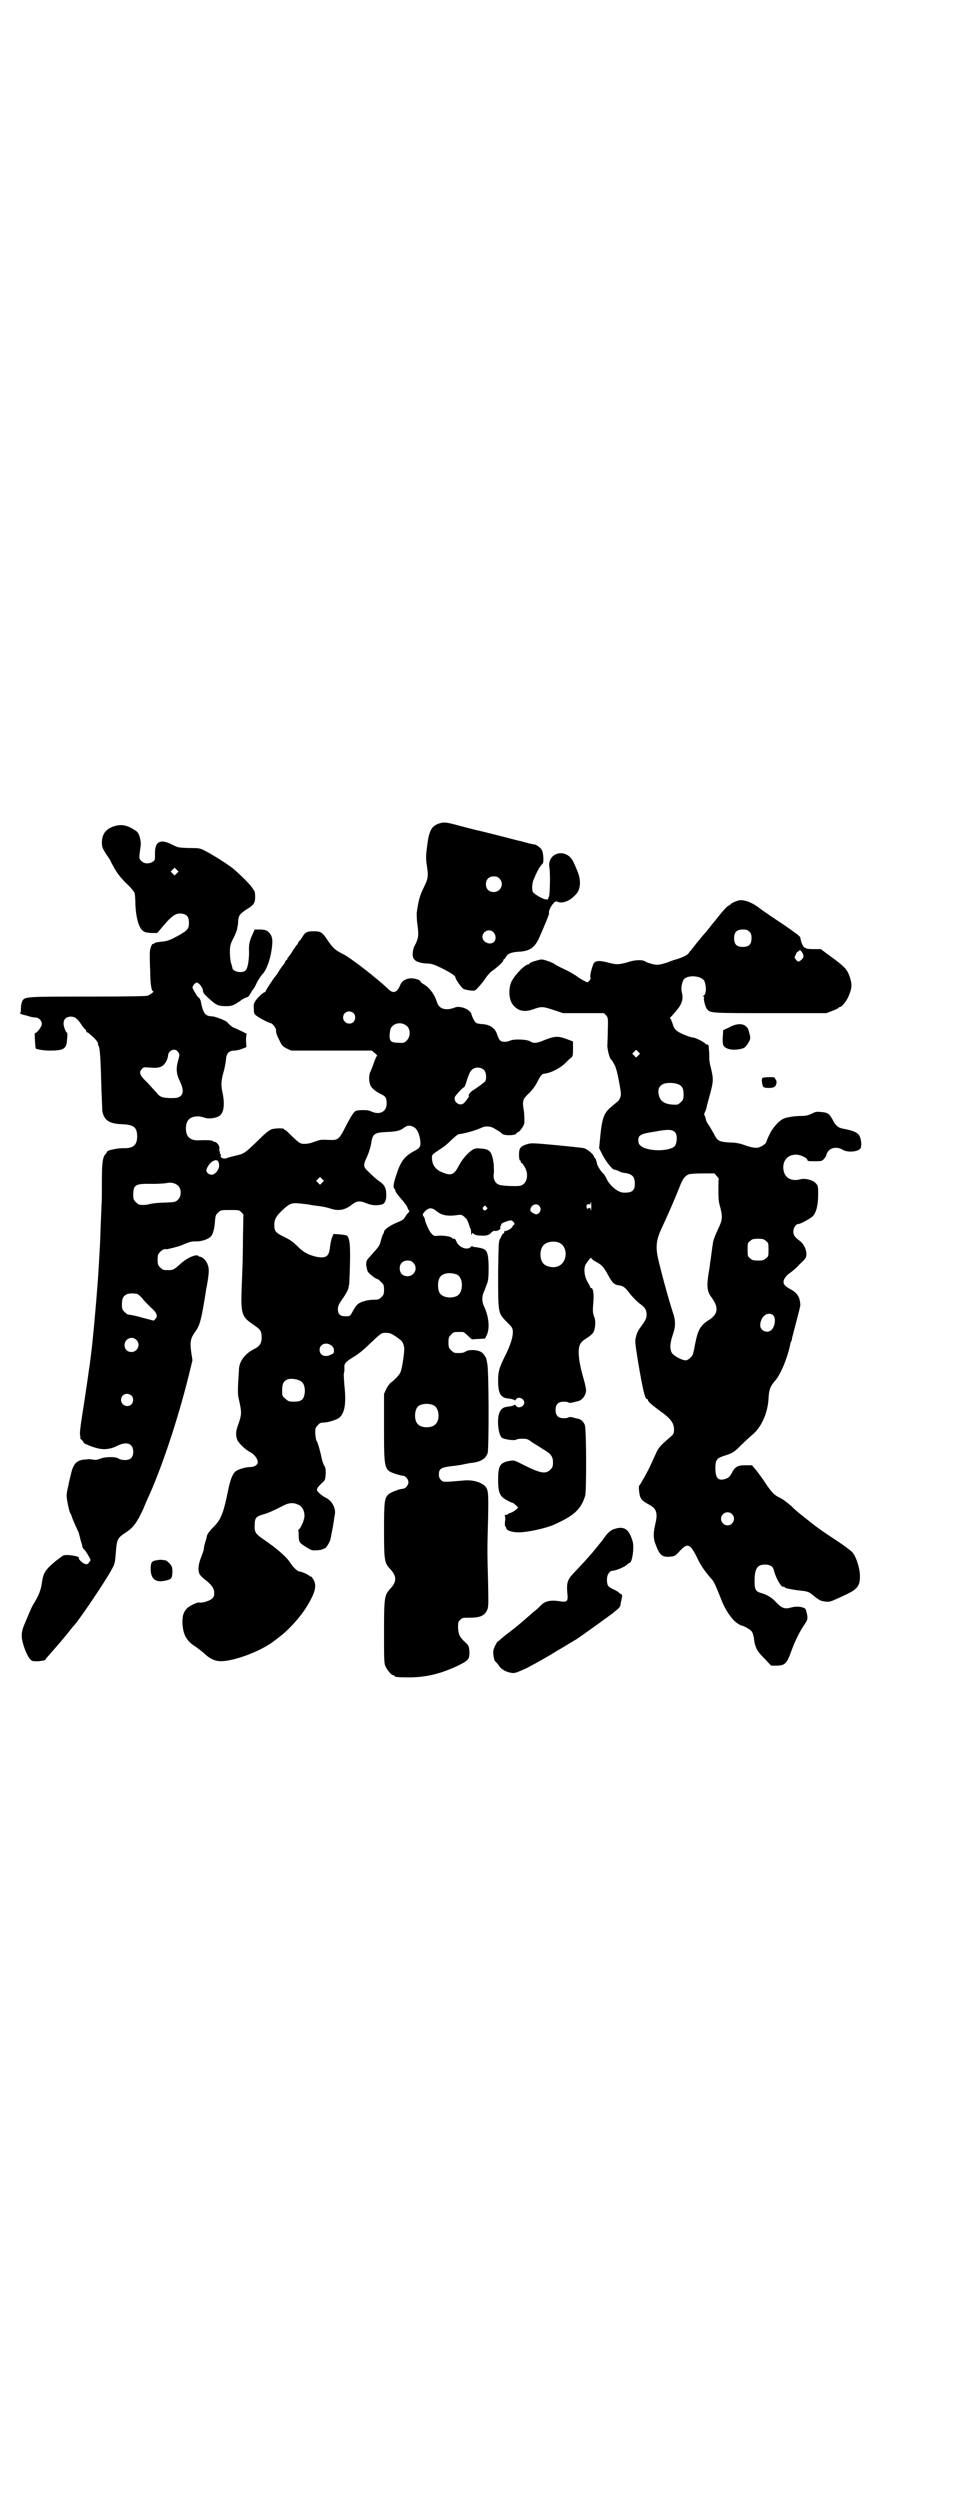 <?xml version="1.0" standalone="no"?>
<!DOCTYPE svg PUBLIC "-//W3C//DTD SVG 20010904//EN"
 "http://www.w3.org/TR/2001/REC-SVG-20010904/DTD/svg10.dtd">
<svg version="1.0" xmlns="http://www.w3.org/2000/svg"
 width="1107pt" height="2870pt" viewBox="0 0 1107 2870"
 preserveAspectRatio="xMidYMid meet">
<g transform="translate(0,2870) scale(0.5,-0.5)"
fill="#000000" stroke="none">
<path d="M1007 3849 c-16 -6 -22 -17 -26 -51 -3 -23 -3 -28 -1 -43 4 -26 4
-31 -7 -53 -9 -18 -12 -30 -16 -58 0 -4 0 -17 2 -29 3 -23 2 -29 -6 -45 -6
-10 -7 -27 -2 -32 4 -6 14 -9 28 -10 12 0 17 -2 34 -10 20 -10 33 -18 33 -22
0 -4 14 -24 18 -26 3 -2 10 -3 16 -4 11 -1 11 -1 19 8 5 5 12 14 16 20 4 6 10
13 14 16 12 8 27 22 27 25 0 2 1 3 2 3 1 0 2 2 4 5 3 7 12 11 29 12 25 1 36 9
46 29 15 34 25 58 24 60 -2 3 5 18 11 23 3 4 6 4 8 3 9 -5 26 0 38 12 10 9 13
16 14 29 0 14 -2 22 -15 50 -16 34 -62 22 -55 -14 2 -12 1 -59 -1 -65 -2 -3
-2 -5 -2 -6 0 -1 -2 -1 -5 -1 -6 0 -27 12 -30 17 -3 6 -2 19 1 27 8 20 14 30
18 35 5 4 5 6 5 16 -1 16 -3 21 -12 27 -4 3 -8 5 -8 4 0 0 -6 1 -14 3 -7 2
-15 4 -18 5 -3 0 -24 6 -48 12 -24 6 -47 12 -53 13 -5 1 -23 6 -39 10 -32 9
-37 9 -49 5z m140 -126 c12 -12 3 -31 -13 -31 -11 0 -18 7 -18 18 0 11 7 18
18 18 6 0 9 -1 13 -5z m-14 -123 c6 -6 7 -16 2 -22 -8 -9 -27 -2 -27 11 0 13
16 20 25 11z"/>
<path d="M262 3843 c-19 -6 -28 -18 -28 -38 0 -10 2 -15 16 -35 2 -3 4 -6 4
-7 0 0 4 -8 9 -17 7 -12 15 -22 27 -34 10 -9 18 -19 19 -22 1 -2 2 -15 2 -27
1 -27 7 -50 15 -58 5 -5 8 -6 21 -7 l14 0 7 8 c27 33 36 39 52 36 10 -2 14 -8
14 -21 0 -14 -4 -18 -30 -32 -15 -8 -21 -10 -34 -11 -8 -1 -15 -2 -16 -4 0 -1
-1 -2 -2 -1 -3 2 -8 -11 -8 -22 0 -5 0 -24 1 -41 0 -30 3 -46 7 -46 3 0 -6 -7
-13 -10 -4 -1 -38 -2 -136 -2 -145 0 -147 0 -152 -11 -2 -4 -3 -11 -3 -17 0
-7 -1 -10 -2 -10 -3 0 6 -4 13 -5 3 -1 7 -2 10 -3 3 -1 8 -2 12 -2 8 0 15 -7
15 -15 0 -6 -11 -21 -16 -21 -1 0 1 -33 2 -35 1 -2 18 -5 32 -5 33 0 39 4 40
26 1 8 1 14 0 15 -3 1 -8 14 -8 21 0 10 6 16 17 16 9 0 15 -5 23 -17 4 -6 8
-11 9 -12 2 0 3 -3 3 -4 0 -2 1 -3 2 -3 1 0 4 -2 6 -4 3 -3 7 -6 9 -8 4 -3 12
-14 10 -14 -1 0 0 -2 1 -4 4 -7 5 -31 7 -102 1 -24 2 -46 2 -49 4 -21 16 -29
45 -30 27 -1 35 -7 35 -28 0 -20 -9 -28 -32 -27 -14 0 -37 -5 -37 -8 0 -1 -2
-4 -4 -6 -6 -7 -8 -18 -8 -63 0 -24 0 -49 -1 -55 0 -6 -1 -29 -2 -52 -1 -41
-2 -45 -4 -84 -3 -55 -13 -166 -17 -198 -2 -16 -4 -33 -5 -38 -2 -15 -11 -77
-17 -114 -4 -26 -5 -37 -4 -42 1 -3 1 -6 0 -6 0 0 1 -2 4 -4 2 -2 4 -5 4 -6 0
-2 19 -10 32 -13 15 -4 30 -2 44 5 23 12 38 6 38 -13 0 -13 -6 -19 -19 -19 -5
0 -11 1 -14 3 -7 5 -31 5 -43 0 -7 -3 -12 -3 -17 -2 -5 1 -9 1 -10 1 -1 0 -6
-1 -10 -1 -18 -2 -25 -11 -30 -33 -2 -8 -5 -20 -6 -27 -2 -7 -4 -17 -4 -24 1
-12 6 -36 9 -40 1 -1 2 -4 3 -7 1 -4 4 -11 14 -33 2 -3 3 -9 4 -12 1 -4 2 -9
3 -12 1 -3 3 -8 3 -11 0 -2 2 -6 5 -8 3 -3 14 -21 14 -24 0 0 -2 -3 -4 -6 -4
-4 -5 -4 -10 -2 -6 2 -14 11 -13 13 5 4 -32 10 -37 5 -2 -1 -8 -6 -15 -11 -23
-19 -29 -27 -32 -46 -3 -21 -6 -31 -22 -57 -3 -5 -9 -20 -15 -34 -10 -23 -10
-26 -10 -38 1 -15 11 -42 19 -51 5 -5 5 -5 19 -5 8 1 15 2 16 3 0 2 6 8 12 15
21 24 33 38 44 52 4 5 7 9 8 10 8 6 71 99 87 128 9 16 9 17 11 41 2 29 4 34
19 44 19 12 27 22 38 44 5 10 9 19 9 20 0 0 3 7 7 16 31 67 68 177 94 281 l9
37 -3 20 c-3 23 -1 31 9 45 10 13 14 27 21 70 1 6 3 17 4 25 8 41 8 51 3 62
-3 8 -12 16 -18 16 -1 0 -2 1 -3 2 -5 4 -26 -5 -41 -19 -13 -12 -17 -14 -25
-14 -14 0 -15 0 -21 6 -5 5 -6 7 -6 18 0 11 1 13 6 18 5 5 9 7 15 6 2 0 27 6
34 9 18 8 23 9 31 9 14 -1 31 5 37 12 5 6 8 20 9 38 1 9 2 12 7 16 6 6 7 6 27
6 20 0 22 0 26 -5 l5 -5 -1 -55 c0 -31 -1 -59 -1 -62 0 -3 -1 -27 -2 -52 -2
-61 0 -66 28 -85 16 -11 18 -14 18 -31 -1 -12 -5 -18 -17 -24 -20 -10 -33 -26
-35 -44 0 -3 -1 -18 -2 -33 -1 -24 -1 -29 3 -45 5 -23 5 -29 -2 -49 -7 -18 -7
-27 -3 -38 4 -8 18 -22 30 -28 9 -5 17 -15 17 -23 0 -6 -8 -11 -16 -11 -12 0
-28 -5 -35 -10 -7 -6 -12 -19 -17 -43 -10 -50 -16 -67 -32 -83 -11 -11 -16
-18 -17 -23 0 -2 -2 -9 -4 -15 -2 -6 -3 -13 -3 -15 0 -2 -3 -10 -6 -18 -7 -17
-8 -32 -3 -40 2 -3 8 -9 15 -14 14 -12 18 -18 18 -29 0 -6 -1 -9 -6 -13 -6 -5
-24 -10 -29 -8 -3 1 -23 -8 -28 -14 -8 -9 -10 -16 -10 -32 1 -27 9 -43 31 -56
5 -4 15 -11 20 -16 19 -17 32 -20 60 -14 34 7 79 27 100 44 3 2 9 7 13 10 19
14 45 43 58 63 23 36 28 54 18 69 -3 4 -5 7 -5 6 0 -1 -1 -1 -2 0 -2 3 -19 11
-24 11 -4 0 -14 9 -20 18 -8 14 -32 35 -63 56 -19 13 -21 17 -20 34 0 15 4 19
19 23 11 3 25 9 48 21 12 6 22 7 34 1 10 -4 16 -20 12 -33 -2 -9 -9 -22 -12
-24 -1 0 -2 -1 -1 -2 1 -1 1 -7 1 -14 1 -13 1 -14 19 -25 11 -7 13 -7 24 -6 6
0 13 2 14 3 1 1 3 2 3 1 2 -1 13 17 13 22 1 2 2 11 4 20 2 9 3 19 4 22 0 3 1
9 2 14 3 14 -7 32 -20 38 -10 5 -20 14 -21 18 0 4 2 7 9 14 10 9 10 9 11 23 0
11 0 15 -4 20 -2 4 -4 11 -5 15 -2 11 -9 38 -12 41 -1 1 -2 8 -3 16 0 13 0 14
6 20 4 5 7 6 13 6 8 0 22 4 31 8 17 8 22 32 17 77 -1 14 -2 27 -1 29 1 2 1 6
1 10 -1 12 2 15 23 28 7 4 20 14 28 22 34 32 33 32 44 32 9 0 12 -1 24 -9 14
-10 15 -11 18 -23 2 -7 -4 -48 -8 -58 -2 -5 -11 -16 -22 -24 -3 -2 -8 -9 -11
-15 l-5 -11 0 -78 c0 -96 0 -97 27 -106 6 -2 14 -4 16 -4 6 0 13 -8 13 -15 0
-7 -7 -15 -13 -15 -7 0 -27 -8 -32 -12 -10 -9 -11 -16 -11 -83 0 -68 1 -75 13
-88 17 -18 17 -30 0 -48 -12 -14 -13 -19 -13 -97 0 -61 0 -72 3 -79 4 -9 14
-21 18 -21 2 0 3 -1 3 -2 0 -2 8 -3 34 -3 39 0 75 9 114 28 22 11 25 14 24 33
-1 10 -1 12 -10 20 -13 12 -15 18 -16 33 0 11 0 14 5 18 4 5 6 5 22 5 22 0 33
4 39 16 4 8 4 10 3 64 -2 69 -2 80 0 148 1 58 1 67 -8 75 -10 9 -29 14 -48 12
-47 -4 -47 -4 -52 1 -4 4 -5 7 -5 13 0 13 5 16 29 19 11 1 23 3 27 4 4 1 11 2
15 3 24 2 36 9 41 23 3 11 3 191 -1 206 -1 5 -2 10 -2 10 1 0 -5 10 -8 13 -7
8 -31 10 -40 4 -4 -3 -11 -4 -24 -3 -2 0 -6 3 -9 6 -5 5 -6 7 -6 18 0 11 1 13
6 18 6 6 7 6 18 6 3 0 7 0 9 0 2 0 7 -4 12 -9 5 -5 9 -8 9 -8 1 0 8 1 16 1
l14 1 4 8 c7 15 5 40 -5 63 -7 14 -7 26 0 40 2 6 6 15 7 19 3 10 3 51 0 62 -3
13 -8 15 -29 18 -3 0 -6 1 -6 2 -1 0 -3 0 -4 -2 -8 -8 -26 -1 -32 11 -2 5 -4
8 -5 8 -4 0 -5 0 -6 2 -2 3 -19 6 -31 5 -10 -1 -11 -1 -17 6 -5 6 -14 26 -14
31 0 1 -1 4 -3 7 -3 5 -3 5 3 12 9 9 16 9 26 1 13 -11 27 -13 53 -9 6 0 8 -1
15 -8 3 -2 8 -16 9 -21 0 -1 1 -2 2 -3 0 -1 1 -5 1 -9 0 -5 1 -6 2 -3 1 3 2 3
3 1 2 -2 5 -3 8 -4 20 -2 27 -1 33 6 3 3 7 5 8 4 7 -1 15 4 13 8 0 2 0 4 1 4
1 0 2 1 1 2 -1 2 3 5 13 8 9 3 10 3 14 0 4 -4 5 -8 2 -8 -1 0 -2 -2 -3 -4 -1
-4 -14 -11 -17 -10 -1 0 -2 -1 -2 -3 0 -2 -1 -3 -2 -3 -1 0 -2 -2 -3 -3 -1 -2
-3 -7 -5 -10 -3 -5 -3 -14 -4 -80 0 -88 0 -89 17 -107 6 -6 13 -13 14 -15 7
-10 1 -35 -17 -70 -12 -25 -14 -32 -14 -53 0 -30 6 -40 26 -41 7 -1 12 -3 12
-4 0 -1 1 0 3 2 4 8 19 3 19 -7 0 -10 -15 -15 -19 -7 -2 2 -3 3 -3 2 0 -1 -5
-3 -12 -4 -14 -1 -20 -5 -24 -17 -5 -17 -1 -49 7 -55 6 -4 30 -7 33 -4 1 1 7
2 14 2 10 0 13 -1 23 -9 7 -4 18 -11 24 -15 18 -10 23 -17 23 -30 0 -10 -1
-12 -6 -17 -10 -10 -21 -9 -54 7 -30 15 -28 15 -40 13 -22 -4 -26 -11 -26 -44
0 -24 3 -34 12 -41 5 -4 18 -11 21 -11 1 0 5 -3 8 -6 l5 -5 -5 -5 c-4 -3 -8
-6 -12 -7 -3 -1 -6 -2 -6 -3 -1 -1 -3 -2 -6 -2 -2 0 -3 -1 -2 -1 1 -1 2 -6 1
-13 -1 -7 0 -12 0 -12 1 0 2 -2 3 -5 1 -5 13 -9 29 -9 19 0 60 9 79 17 47 21
63 35 73 67 3 11 3 154 -1 163 -3 7 -9 13 -16 14 -2 0 -8 2 -12 3 -6 1 -9 1
-9 0 -1 -1 -5 -2 -11 -2 -13 0 -19 6 -19 19 0 13 6 19 19 19 6 0 10 -1 11 -2
0 -1 3 -1 9 0 4 1 10 3 12 3 10 2 19 14 19 25 0 3 -2 14 -5 24 -9 32 -11 45
-12 61 0 19 3 25 17 34 7 4 14 10 16 13 5 7 7 26 3 36 -4 9 -4 15 -2 38 1 17
-1 29 -5 29 -1 -1 -2 0 -2 1 0 1 -3 7 -6 12 -8 13 -10 31 -5 41 5 8 13 18 13
15 0 -2 5 -6 11 -9 13 -7 17 -11 28 -31 9 -17 14 -22 25 -23 11 -2 13 -4 27
-22 6 -7 15 -16 19 -19 13 -9 17 -15 17 -26 0 -9 -2 -13 -16 -32 -3 -4 -7 -12
-8 -18 -3 -10 -3 -12 4 -56 11 -65 16 -88 21 -88 1 0 2 -1 2 -2 0 -4 10 -12
26 -24 26 -18 34 -29 34 -44 0 -8 -1 -10 -6 -15 -27 -23 -30 -27 -36 -41 -2
-4 -7 -15 -11 -24 -8 -18 -25 -47 -27 -49 -1 0 -1 -7 0 -14 2 -16 5 -20 24
-30 16 -9 19 -19 13 -44 -5 -21 -5 -34 2 -50 8 -21 14 -26 30 -25 13 1 13 1
25 14 17 18 23 16 39 -16 8 -18 19 -33 33 -49 6 -6 10 -16 22 -46 8 -22 23
-45 35 -54 5 -4 11 -7 12 -7 4 0 20 -9 23 -13 2 -2 4 -8 5 -13 3 -25 7 -32 24
-49 l16 -17 11 0 c21 0 25 4 36 35 8 22 20 46 30 60 6 9 7 11 6 20 -1 6 -3 13
-4 15 -5 5 -19 7 -31 4 -16 -5 -23 -3 -37 12 -10 11 -21 17 -35 21 -11 3 -14
8 -14 26 0 30 6 39 24 39 11 0 18 -4 20 -12 5 -20 18 -42 23 -39 1 1 2 0 2 -1
0 -2 13 -5 38 -8 12 -1 18 -3 23 -7 18 -15 22 -17 33 -18 11 -1 10 -1 49 17
24 12 30 19 30 41 0 19 -9 46 -18 56 -3 3 -20 16 -37 27 -42 28 -37 24 -87 64
-3 3 -10 8 -14 13 -12 10 -20 17 -31 22 -10 5 -16 11 -30 32 -5 8 -14 20 -20
28 l-11 13 -15 0 c-18 0 -24 -3 -32 -19 -4 -7 -7 -10 -13 -12 -17 -6 -24 1
-24 24 0 20 3 23 21 29 19 6 22 8 39 25 8 8 20 19 26 24 20 17 34 49 36 81 1
22 4 29 15 42 13 14 29 54 35 84 0 2 1 5 2 6 1 1 2 5 2 8 1 3 3 11 5 19 9 35
15 56 14 58 -1 18 -7 27 -24 36 -13 7 -17 13 -13 22 2 4 6 9 11 13 5 3 16 12
24 21 15 14 16 16 16 24 0 11 -6 23 -15 30 -12 9 -15 13 -15 22 0 8 6 17 12
17 5 0 28 13 33 18 8 9 12 26 12 49 0 20 0 21 -6 27 -6 7 -24 11 -33 9 -20 -6
-36 1 -40 18 -5 22 8 39 29 38 10 0 23 -7 25 -11 0 -4 3 -4 17 -4 15 0 17 0
22 6 3 3 5 7 5 9 0 2 3 7 6 10 7 7 21 8 32 1 12 -7 38 -4 41 5 2 7 1 17 -2 25
-4 10 -14 14 -40 19 -10 2 -16 7 -22 19 -8 15 -12 18 -27 19 -10 1 -13 1 -22
-4 -9 -4 -14 -5 -23 -5 -15 0 -36 -3 -43 -7 -11 -6 -24 -21 -31 -36 -4 -8 -7
-16 -7 -17 0 -2 -8 -9 -14 -11 -8 -4 -19 -2 -36 4 -11 4 -20 6 -35 6 -24 2
-27 3 -36 21 -4 7 -9 16 -12 20 -3 4 -6 10 -6 13 -1 4 -2 8 -3 8 -1 1 -1 4 1
8 2 3 3 9 4 11 0 3 3 12 5 20 11 40 11 43 5 69 -2 7 -4 17 -4 23 0 6 0 16 -1
22 0 8 -1 10 -4 10 -2 0 -4 1 -4 2 -2 3 -23 14 -28 14 -6 0 -29 9 -37 15 -5 4
-8 8 -10 16 -2 6 -4 11 -5 12 -1 1 -2 2 -1 3 1 0 7 7 13 14 14 16 18 28 14 43
-2 10 -1 18 3 28 6 14 43 12 49 -2 5 -14 4 -29 -2 -33 -3 -2 -3 -2 0 -2 1 0 2
-1 1 -2 -2 -3 3 -23 7 -27 8 -9 8 -9 145 -9 l129 0 13 5 c8 3 14 6 15 7 0 1 1
2 3 2 4 0 15 13 20 25 8 19 8 27 3 43 -6 18 -11 24 -44 48 l-23 17 -17 0 c-10
0 -17 1 -17 2 1 0 0 1 -2 1 -4 0 -10 14 -11 24 0 2 -16 14 -41 31 -23 15 -46
31 -50 34 -17 14 -37 22 -49 20 -6 -1 -18 -6 -20 -9 -1 -1 -2 -2 -4 -3 -2 0
-8 -6 -14 -13 -6 -7 -12 -15 -14 -17 -2 -3 -10 -12 -16 -20 -7 -9 -14 -17 -16
-19 -1 -1 -7 -9 -14 -17 -6 -8 -12 -15 -13 -17 -2 -1 -4 -4 -5 -6 -4 -5 -12
-9 -27 -14 -8 -2 -16 -5 -18 -6 -10 -4 -22 -7 -28 -7 -7 0 -23 5 -26 7 -6 5
-24 5 -41 -1 -21 -6 -26 -6 -45 -1 -19 5 -28 5 -33 -1 -4 -7 -10 -30 -8 -33 1
-2 0 -5 -2 -7 -4 -5 -5 -5 -12 -1 -4 2 -11 6 -15 9 -5 4 -17 11 -27 16 -11 5
-23 11 -27 14 -4 3 -13 6 -19 8 -10 3 -11 3 -24 -1 -8 -2 -14 -5 -14 -6 0 -1
-1 -2 -2 -2 -8 0 -30 -22 -39 -39 -7 -14 -7 -38 1 -51 12 -17 27 -21 49 -13
19 7 23 6 47 -2 l21 -7 47 0 47 0 5 -5 c4 -5 5 -6 4 -31 0 -15 -1 -31 -1 -36
-1 -9 5 -33 9 -35 2 -1 11 -18 10 -18 0 0 0 -1 1 -3 3 -8 11 -50 11 -57 0 -8
-4 -16 -9 -19 -1 -1 -7 -6 -13 -11 -16 -13 -21 -25 -25 -64 l-3 -31 7 -14 c6
-13 23 -35 27 -35 0 0 5 -1 10 -3 4 -3 12 -5 16 -5 17 -3 22 -9 22 -25 0 -16
-7 -21 -27 -20 -13 1 -32 17 -39 34 -2 4 -5 9 -8 11 -4 4 -13 18 -13 22 -1 6
-4 13 -5 13 -1 0 -2 1 -2 3 0 4 -15 17 -23 19 -5 1 -33 4 -64 7 -55 5 -57 5
-67 2 -15 -5 -18 -9 -18 -24 0 -7 1 -13 2 -13 1 0 2 -1 2 -3 0 -2 1 -3 2 -3 1
0 4 -4 7 -9 10 -17 6 -38 -9 -43 -6 -2 -34 -1 -46 1 -12 2 -18 13 -16 26 1 4
0 14 0 22 -4 28 -8 35 -29 36 -11 1 -14 1 -20 -3 -10 -6 -24 -22 -31 -36 -11
-21 -17 -24 -37 -16 -17 6 -25 18 -25 35 0 6 1 7 21 20 5 3 15 11 23 19 8 8
16 14 17 14 12 1 41 9 53 15 8 4 19 4 28 -1 13 -8 16 -9 19 -13 6 -5 33 -4 33
1 0 1 2 2 4 3 4 1 12 13 14 19 1 5 0 29 -2 36 0 4 -1 8 -1 10 0 2 1 5 1 7 0 3
5 10 12 16 7 7 15 17 19 25 8 16 12 21 17 21 13 1 34 11 47 23 5 5 11 11 14
13 5 4 5 6 5 22 l0 16 -16 6 c-19 7 -27 6 -50 -3 -16 -7 -25 -8 -32 -3 -7 5
-38 6 -46 2 -9 -4 -20 -4 -24 1 -2 2 -4 7 -6 12 -4 15 -16 24 -36 25 -6 0 -12
2 -13 3 -3 2 -9 14 -10 19 -2 11 -26 21 -38 16 -20 -8 -36 -4 -41 11 -6 20
-19 36 -32 43 -3 2 -6 4 -6 5 0 4 -12 8 -23 8 -12 -1 -20 -6 -24 -16 -7 -17
-16 -20 -27 -9 -26 25 -87 72 -103 80 -20 10 -25 15 -37 33 -12 18 -15 20 -33
20 -14 0 -19 -3 -25 -14 -3 -4 -5 -8 -6 -8 -1 0 -2 -2 -3 -4 -1 -2 -2 -5 -4
-6 -1 -2 -6 -8 -10 -15 -4 -7 -9 -12 -9 -13 -1 0 -2 -2 -2 -3 0 -2 -1 -3 -2
-3 -1 0 -2 -2 -3 -4 -1 -2 -2 -5 -4 -7 -1 -1 -6 -7 -10 -14 -4 -7 -8 -12 -9
-13 -3 -3 -22 -32 -22 -34 0 -1 -1 -2 -2 -2 -3 0 -14 -10 -20 -18 -5 -7 -6
-10 -5 -20 0 -11 1 -12 6 -16 8 -6 29 -17 33 -17 4 -1 12 -11 12 -16 0 -7 1
-10 8 -24 5 -11 7 -13 16 -18 l11 -5 93 0 92 0 7 -6 c4 -3 6 -6 5 -6 -1 0 -4
-7 -7 -15 -3 -9 -7 -19 -9 -23 -3 -8 -3 -22 1 -30 3 -7 12 -14 24 -20 11 -5
13 -9 13 -22 0 -19 -17 -27 -37 -17 -5 3 -24 3 -33 1 -5 -2 -11 -11 -24 -36
-16 -32 -18 -32 -41 -31 -16 1 -19 0 -30 -4 -15 -6 -29 -7 -36 -2 -3 2 -11 9
-18 16 -7 7 -13 13 -15 13 -1 0 -2 1 -2 2 0 2 -17 2 -26 0 -7 -2 -14 -7 -34
-27 -30 -29 -32 -30 -50 -34 -8 -2 -16 -4 -19 -5 -7 -4 -18 -1 -16 5 1 1 0 3
-1 4 -1 1 -2 2 -1 3 1 1 0 2 0 2 -1 0 -2 3 -1 7 0 5 -1 7 -5 12 -3 3 -6 4 -7
4 -1 -1 -2 0 -2 0 0 3 -10 4 -33 3 -20 -1 -30 8 -30 27 0 19 9 28 28 28 5 0
11 -2 15 -3 7 -3 23 -2 32 3 12 6 15 26 9 55 -4 17 -3 28 3 49 2 7 4 18 5 25
0 15 7 22 19 22 5 0 13 2 18 4 l10 4 -1 15 c0 9 1 15 2 15 2 0 -27 14 -31 15
-3 1 -12 9 -14 12 -1 2 -14 8 -21 10 -3 1 -7 2 -9 3 -2 0 -6 1 -10 1 -12 2
-16 9 -21 35 -1 3 -3 7 -5 8 -2 1 -6 7 -9 13 -6 10 -6 10 -2 16 2 3 5 5 7 5 5
0 14 -12 14 -18 0 -3 2 -7 5 -10 25 -24 28 -26 50 -26 12 0 18 3 32 13 3 3 14
8 16 8 1 0 3 3 5 6 2 3 4 7 5 9 2 1 7 9 11 18 4 8 11 18 15 22 8 10 16 32 19
55 3 20 2 29 -6 38 -5 5 -7 6 -19 7 l-14 0 -5 -11 c-7 -15 -9 -24 -8 -41 0
-18 -3 -38 -8 -42 -5 -5 -19 -5 -26 0 -3 2 -5 5 -4 5 0 0 -1 5 -3 11 -2 6 -3
18 -3 26 0 14 1 18 7 30 4 7 7 15 8 18 1 2 2 6 2 9 1 2 2 9 2 15 1 12 4 16 19
26 17 10 20 15 20 29 0 8 -1 14 -3 15 -1 2 -3 4 -4 6 -4 7 -28 31 -45 45 -10
8 -46 31 -60 38 -15 8 -15 8 -40 8 -25 1 -25 1 -39 8 -27 14 -40 7 -39 -22 0
-14 0 -14 -6 -18 -9 -5 -19 -4 -25 2 -6 6 -6 5 -2 35 1 6 0 13 -2 20 -3 10 -4
12 -16 19 -15 9 -28 11 -43 6z m144 -108 l-5 -5 -4 4 -5 5 4 4 5 5 4 -4 5 -5
-4 -4z m1315 -134 c4 -4 5 -7 5 -15 0 -14 -6 -20 -20 -20 -14 0 -20 6 -20 20
0 14 6 20 20 20 8 0 11 -1 15 -5z m124 -54 c1 -4 0 -6 -4 -10 -6 -6 -9 -6 -13
0 -4 4 -4 5 0 12 1 4 4 7 6 7 1 0 2 1 2 2 0 4 8 -5 9 -11z m-1033 -133 c5 -5
5 -15 0 -20 -9 -9 -24 -2 -24 10 0 8 6 14 14 14 3 0 8 -2 10 -4z m123 -30 c8
-8 8 -24 -1 -33 -5 -5 -7 -6 -18 -5 -19 0 -22 4 -21 20 1 10 2 14 6 18 9 9 24
9 34 0z m-527 -58 c5 -6 5 -7 1 -21 -5 -18 -4 -30 3 -45 9 -18 10 -30 3 -36
-5 -4 -7 -5 -22 -5 -19 0 -27 3 -33 12 -3 3 -12 13 -21 23 -18 17 -21 23 -13
32 3 4 5 4 18 3 21 -2 30 1 37 13 3 5 5 12 5 14 0 12 15 19 22 10z m1058 -9
l-5 -5 -4 4 -5 5 4 4 5 5 4 -4 5 -5 -4 -4z m-354 -34 c5 -5 6 -21 2 -26 -3 -3
-19 -15 -29 -21 -5 -3 -11 -12 -8 -12 2 0 -7 -12 -11 -16 -11 -11 -29 6 -19
17 6 8 17 19 19 19 1 0 4 8 7 18 3 9 7 19 10 21 6 8 22 8 29 0z m445 -32 c10
-4 13 -10 13 -24 0 -10 -1 -12 -6 -17 -3 -3 -7 -6 -9 -6 -21 -1 -35 4 -40 16
-6 16 -3 27 10 32 9 3 24 2 32 -1z m-606 -99 c7 -4 12 -15 14 -29 2 -13 0 -18
-9 -23 -27 -14 -35 -25 -45 -55 -7 -20 -9 -32 -5 -34 1 -1 2 -3 2 -5 0 -2 6
-10 13 -18 7 -8 14 -17 15 -21 2 -4 3 -7 4 -7 1 0 0 -2 -3 -5 -3 -3 -6 -8 -8
-11 -1 -3 -7 -7 -18 -11 -16 -7 -29 -16 -29 -21 0 -2 -1 -4 -2 -5 -1 -1 -3 -7
-5 -14 -3 -13 -4 -14 -21 -33 -12 -13 -13 -14 -13 -24 1 -6 2 -12 4 -16 4 -5
17 -16 21 -16 1 0 5 -3 9 -7 6 -6 7 -7 7 -18 0 -10 -1 -12 -6 -17 -5 -5 -7 -6
-17 -6 -14 0 -30 -4 -37 -10 -3 -2 -8 -9 -11 -15 -7 -13 -7 -13 -18 -13 -12 0
-17 5 -17 17 0 6 2 11 12 25 7 10 12 20 12 22 1 4 1 8 2 9 0 0 2 35 2 67 0 24
-1 37 -6 44 -1 2 -7 3 -17 4 l-15 1 -3 -7 c-2 -4 -4 -14 -5 -22 -2 -23 -9 -28
-33 -23 -19 5 -28 10 -42 24 -9 9 -17 15 -30 21 -20 10 -23 13 -23 28 0 13 5
21 19 34 16 15 21 17 40 15 9 -1 20 -2 23 -3 4 -1 13 -2 21 -3 7 -1 18 -3 24
-5 19 -7 35 -5 52 9 11 8 17 9 34 2 12 -5 24 -5 35 -2 6 2 10 11 9 24 0 14 -5
22 -16 29 -7 5 -16 13 -27 24 -9 9 -10 13 -3 28 6 13 10 25 12 38 3 19 8 22
34 23 24 1 32 3 41 10 8 6 14 6 23 1z m600 -12 c5 -7 4 -24 -1 -31 -12 -13
-62 -13 -78 0 -5 4 -6 7 -6 13 0 12 5 15 38 20 32 6 40 5 47 -2z m-1048 -73
c2 -10 -8 -24 -17 -24 -6 0 -12 5 -12 10 0 5 7 16 13 20 9 6 15 4 16 -6z
m1143 -27 c3 -3 5 -6 5 -7 -1 0 -1 -11 -1 -24 0 -19 0 -27 4 -40 6 -23 5 -30
-4 -49 -10 -22 -12 -27 -13 -37 -1 -4 -2 -14 -3 -21 -1 -7 -2 -16 -3 -20 0 -4
-2 -16 -4 -28 -4 -26 -3 -39 6 -51 18 -24 17 -39 -4 -53 -20 -12 -26 -23 -32
-53 -2 -9 -3 -17 -4 -19 0 -2 -1 -4 -1 -5 0 -5 -10 -15 -16 -16 -9 -1 -31 11
-34 19 -4 10 -3 21 3 39 7 20 7 33 0 53 -9 27 -29 100 -35 129 -4 23 -2 38 9
62 16 34 34 76 43 99 6 16 12 23 20 26 2 1 16 2 31 2 l28 0 5 -6z m-906 -15
l-5 -5 -4 4 -5 5 4 4 5 5 4 -4 5 -5 -4 -4z m-331 -7 c8 -8 8 -24 0 -32 -6 -6
-7 -6 -31 -7 -14 0 -29 -2 -33 -3 -7 -2 -13 -3 -24 -2 -2 0 -6 3 -9 6 -5 5 -6
7 -6 17 0 23 5 26 43 25 15 0 31 1 34 2 10 2 19 0 26 -6z m949 -50 c0 -7 -1
-10 -1 -6 -1 5 -2 6 -5 4 -2 -1 -4 -1 -4 -1 0 1 -1 4 -1 5 -1 4 4 7 7 5 1 -1
2 0 2 2 0 2 0 3 1 3 1 0 1 -6 1 -12z m-120 4 c7 -7 3 -18 -6 -20 -4 0 -14 6
-14 9 0 12 13 18 20 11z m-121 -3 c3 -3 3 -3 0 -6 -4 -5 -11 1 -7 6 4 4 4 4 7
0z m642 -78 c6 -4 6 -6 6 -20 0 -14 0 -16 -6 -20 -4 -4 -7 -5 -18 -5 -11 0
-14 1 -18 5 -6 4 -6 6 -6 20 0 14 0 16 6 20 4 4 7 5 18 5 11 0 14 -1 18 -5z
m-475 -4 c21 -9 20 -45 -2 -54 -10 -5 -28 -1 -34 6 -9 10 -9 32 0 42 7 8 24
11 36 6z m-335 -46 c12 -12 3 -31 -13 -31 -11 0 -18 7 -18 18 0 11 7 18 18 18
6 0 9 -1 13 -5z m100 -27 c16 -7 16 -43 -1 -50 -15 -6 -34 -2 -39 9 -4 8 -4
24 0 32 5 12 23 15 40 9z m-733 -45 c2 -1 9 -7 14 -14 6 -6 14 -15 19 -19 11
-10 14 -18 8 -24 l-4 -4 -23 6 c-21 6 -28 7 -36 8 -1 0 -5 3 -8 6 -5 5 -6 7
-6 17 0 14 3 20 12 24 6 2 17 2 24 0z m1459 -48 c8 -6 5 -28 -4 -35 -9 -8 -25
-1 -25 11 0 20 17 33 29 24z m-1462 -57 c11 -10 3 -28 -11 -28 -9 0 -16 6 -16
16 0 14 17 22 27 12z m448 -13 c4 -3 6 -7 6 -11 0 -6 0 -7 -7 -10 -13 -7 -26
-2 -26 11 0 13 15 19 27 10z m-72 -81 c8 -4 12 -13 11 -27 -2 -16 -7 -21 -25
-21 -12 0 -13 1 -20 7 -7 6 -7 7 -7 19 0 15 3 21 12 25 7 3 22 1 29 -3z m-387
-34 c5 -5 5 -15 0 -20 -9 -9 -24 -2 -24 10 0 8 6 14 14 14 3 0 8 -2 10 -4z
m695 -23 c12 -7 14 -33 3 -43 -8 -9 -32 -9 -40 0 -9 8 -9 32 0 41 7 7 27 8 37
2z m684 -249 c10 -9 3 -26 -10 -26 -8 0 -15 7 -15 15 0 13 16 20 25 11z"/>
<path d="M1674 3381 l-13 -6 -1 -15 c-1 -20 1 -23 10 -27 10 -5 32 -3 40 2 6
5 14 18 13 23 0 2 -1 6 -2 10 -1 5 -3 11 -6 14 -8 9 -23 9 -41 -1z"/>
<path d="M1751 3265 c-3 -3 0 -20 3 -21 6 -3 22 -2 25 1 5 4 6 14 2 17 -1 2
-2 4 -2 4 0 1 -6 1 -13 1 -8 0 -15 -1 -15 -2z"/>
<path d="M1412 2230 c-8 -2 -15 -8 -21 -16 -5 -7 -7 -10 -30 -38 -15 -17 -20
-23 -44 -48 -14 -15 -16 -22 -14 -46 2 -19 0 -21 -19 -18 -19 3 -33 0 -41 -9
-3 -3 -9 -9 -13 -12 -4 -3 -13 -11 -21 -18 -8 -7 -23 -20 -35 -29 -12 -9 -23
-18 -25 -20 -2 -2 -4 -4 -5 -4 -2 0 -10 -15 -11 -22 -1 -7 2 -22 4 -24 1 0 5
-5 8 -9 7 -11 20 -17 33 -18 7 0 13 3 31 11 19 10 50 27 67 38 21 12 38 23 47
28 11 7 79 56 81 58 1 0 5 4 10 8 7 5 10 9 11 13 0 3 2 10 3 16 1 5 1 9 0 8 0
0 -2 1 -5 3 -2 3 -9 7 -14 9 -13 6 -15 9 -15 23 0 11 6 20 14 20 6 0 28 9 32
14 2 2 5 4 6 4 6 0 11 36 7 49 -8 28 -19 36 -41 29z"/>
<path d="M361 2158 c-12 -1 -15 -5 -15 -19 0 -24 11 -33 33 -28 15 3 16 5 17
19 0 13 -1 14 -7 21 -4 4 -8 7 -10 7 -1 0 -4 0 -7 1 -3 0 -8 0 -11 -1z"/>
</g>
</svg>
